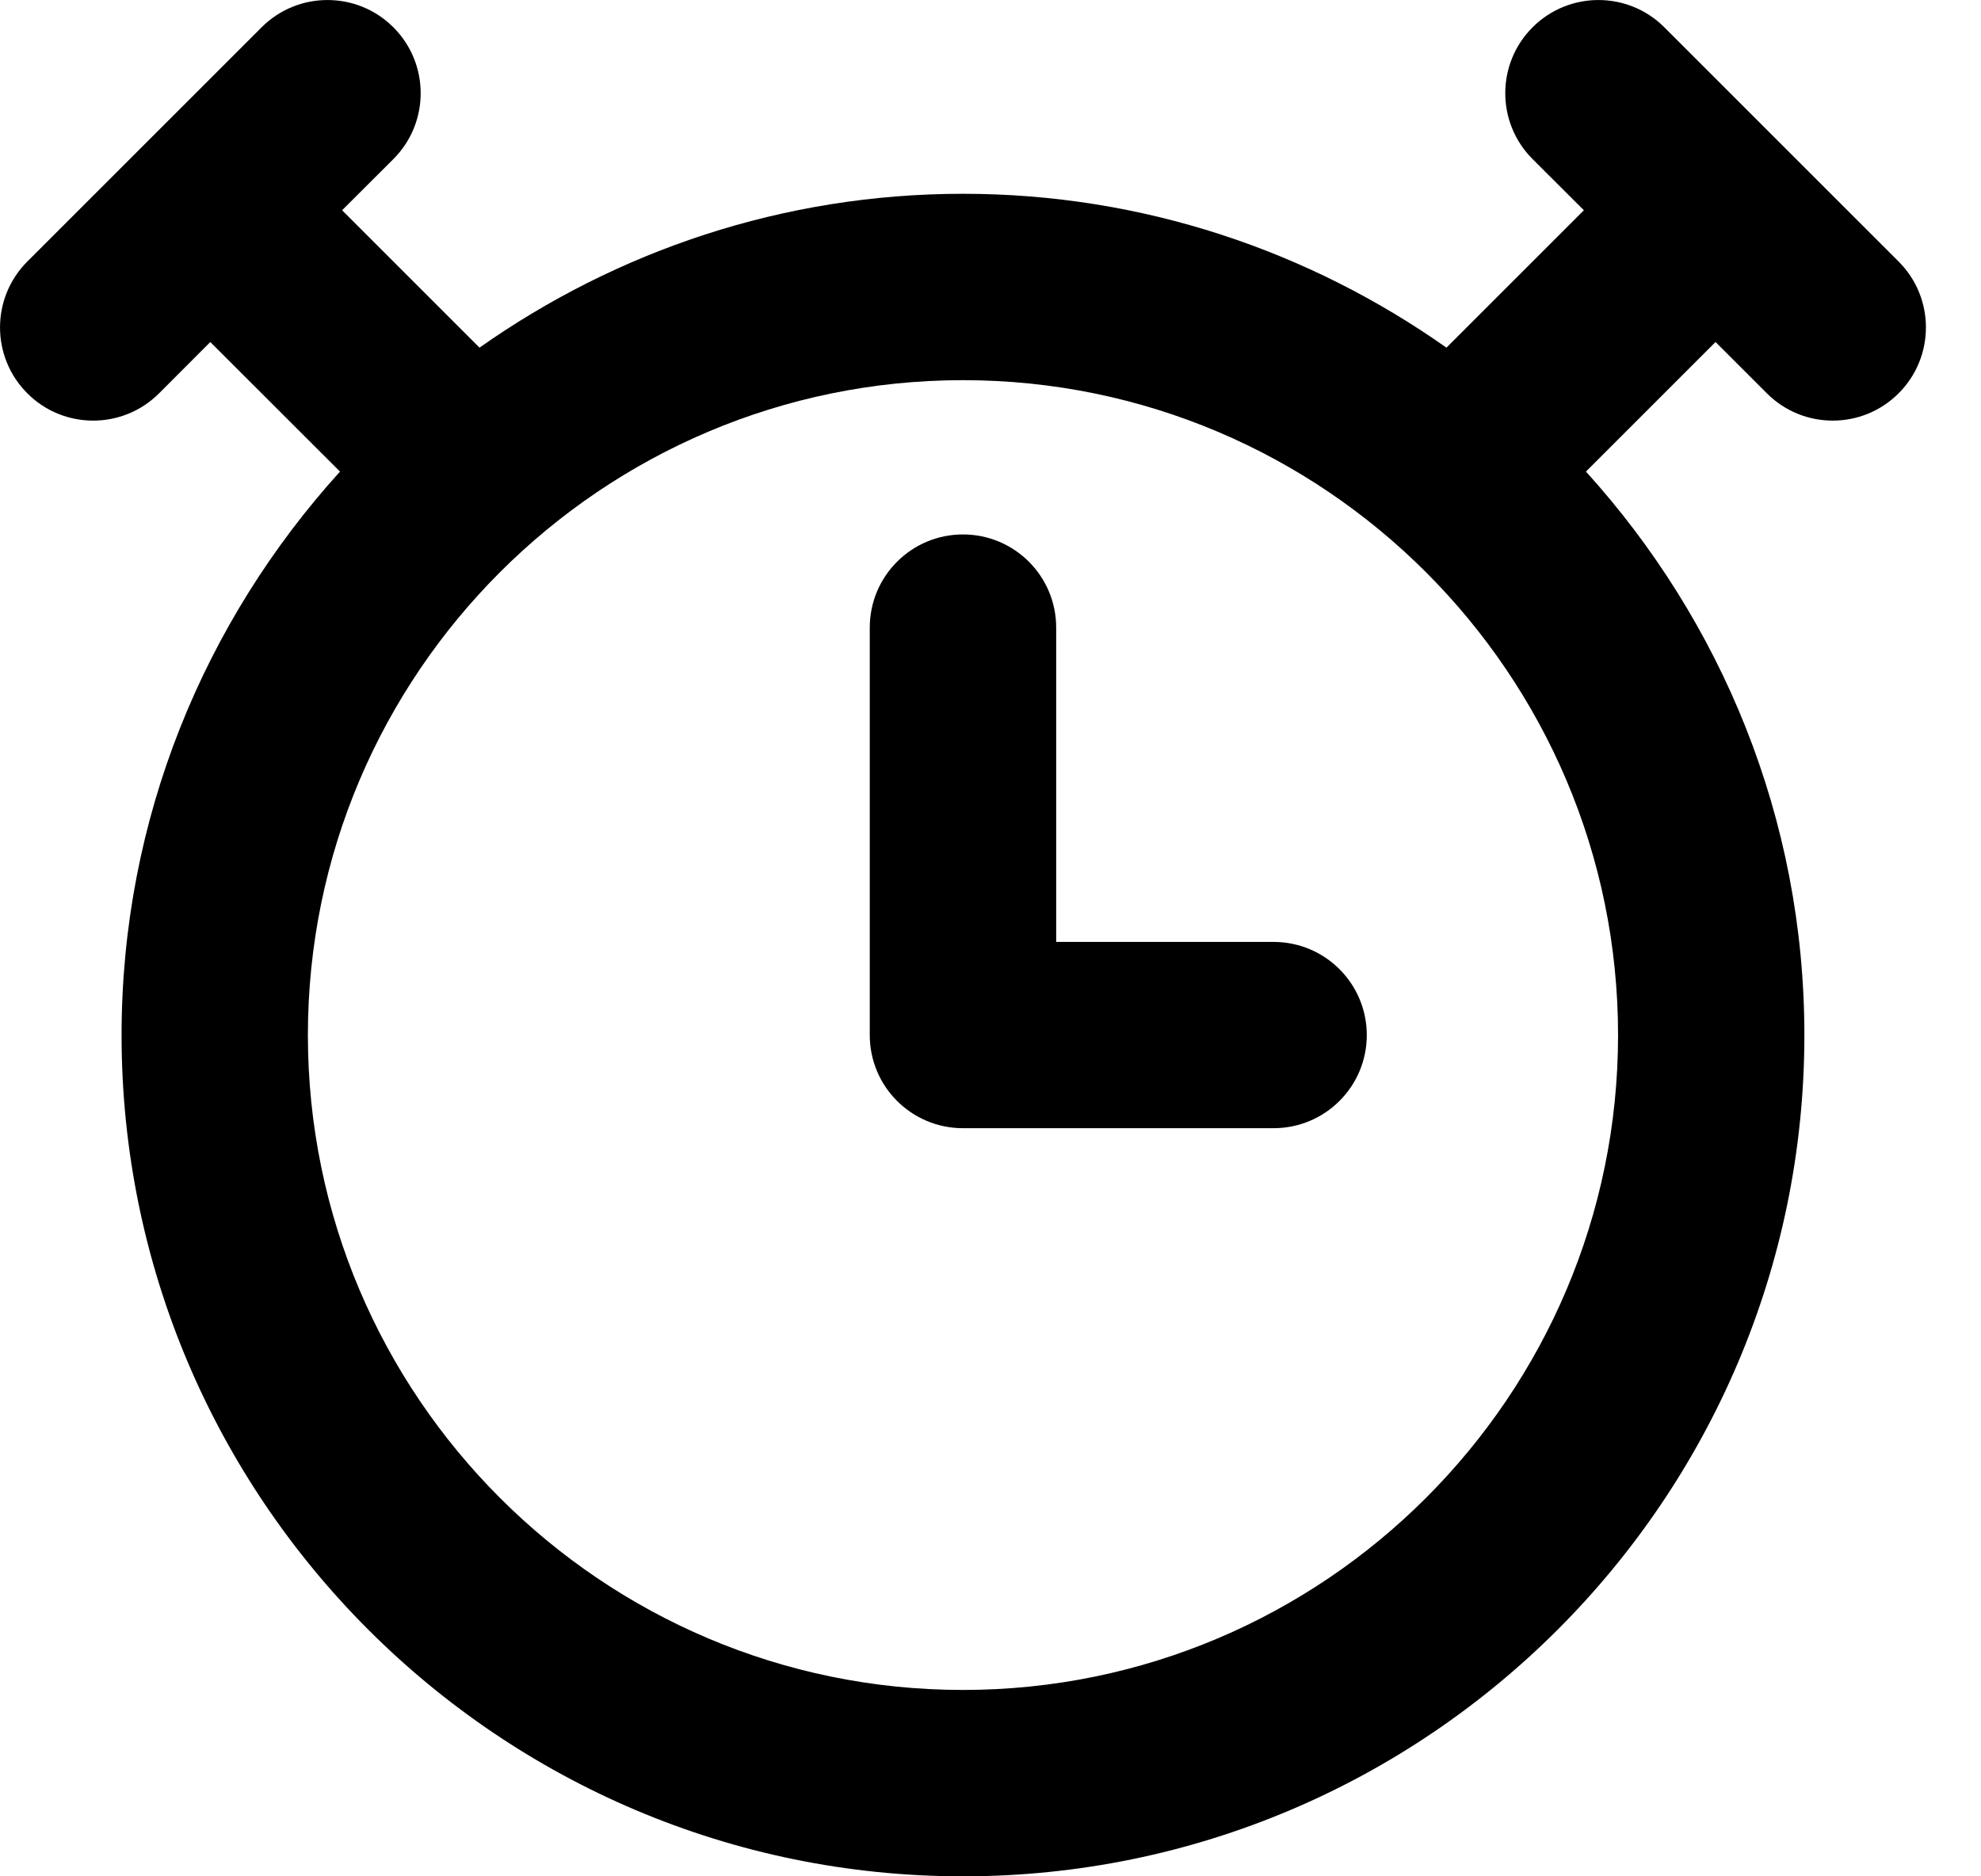 <svg width="19" height="18" viewBox="0 0 19 18" fill="none" xmlns="http://www.w3.org/2000/svg">
<path d="M18.21 2.509L15.963 0.262C15.614 -0.087 15.048 -0.087 14.699 0.262C14.35 0.611 14.35 1.177 14.699 1.526L15.191 2.017L13.873 3.335C12.559 2.409 10.962 1.859 9.236 1.859C7.51 1.859 5.913 2.409 4.599 3.335L3.281 2.017L3.773 1.526C4.122 1.177 4.122 0.611 3.773 0.262C3.424 -0.087 2.858 -0.087 2.509 0.262L0.262 2.509C-0.087 2.858 -0.087 3.424 0.262 3.773C0.436 3.948 0.665 4.035 0.894 4.035C1.122 4.035 1.351 3.948 1.526 3.773L2.017 3.281L3.261 4.524C1.963 5.957 1.166 7.849 1.166 9.93C1.166 14.38 4.786 18 9.236 18C13.686 18 17.306 14.38 17.306 9.93C17.306 7.849 16.509 5.957 15.211 4.524L16.454 3.281L16.946 3.773C17.121 3.948 17.349 4.035 17.578 4.035C17.807 4.035 18.035 3.948 18.21 3.773C18.559 3.424 18.559 2.858 18.21 2.509ZM9.236 16.212C5.772 16.212 2.953 13.394 2.953 9.93C2.953 6.465 5.772 3.647 9.236 3.647C12.7 3.647 15.519 6.465 15.519 9.93C15.519 13.394 12.7 16.212 9.236 16.212Z" fill="black"/>
<path d="M12.215 9.036H10.13V6.021C10.13 5.527 9.73 5.127 9.236 5.127C8.742 5.127 8.342 5.527 8.342 6.021V9.93C8.342 10.423 8.742 10.823 9.236 10.823H12.215C12.709 10.823 13.109 10.423 13.109 9.93C13.109 9.436 12.709 9.036 12.215 9.036Z" fill="black"/>
</svg>
